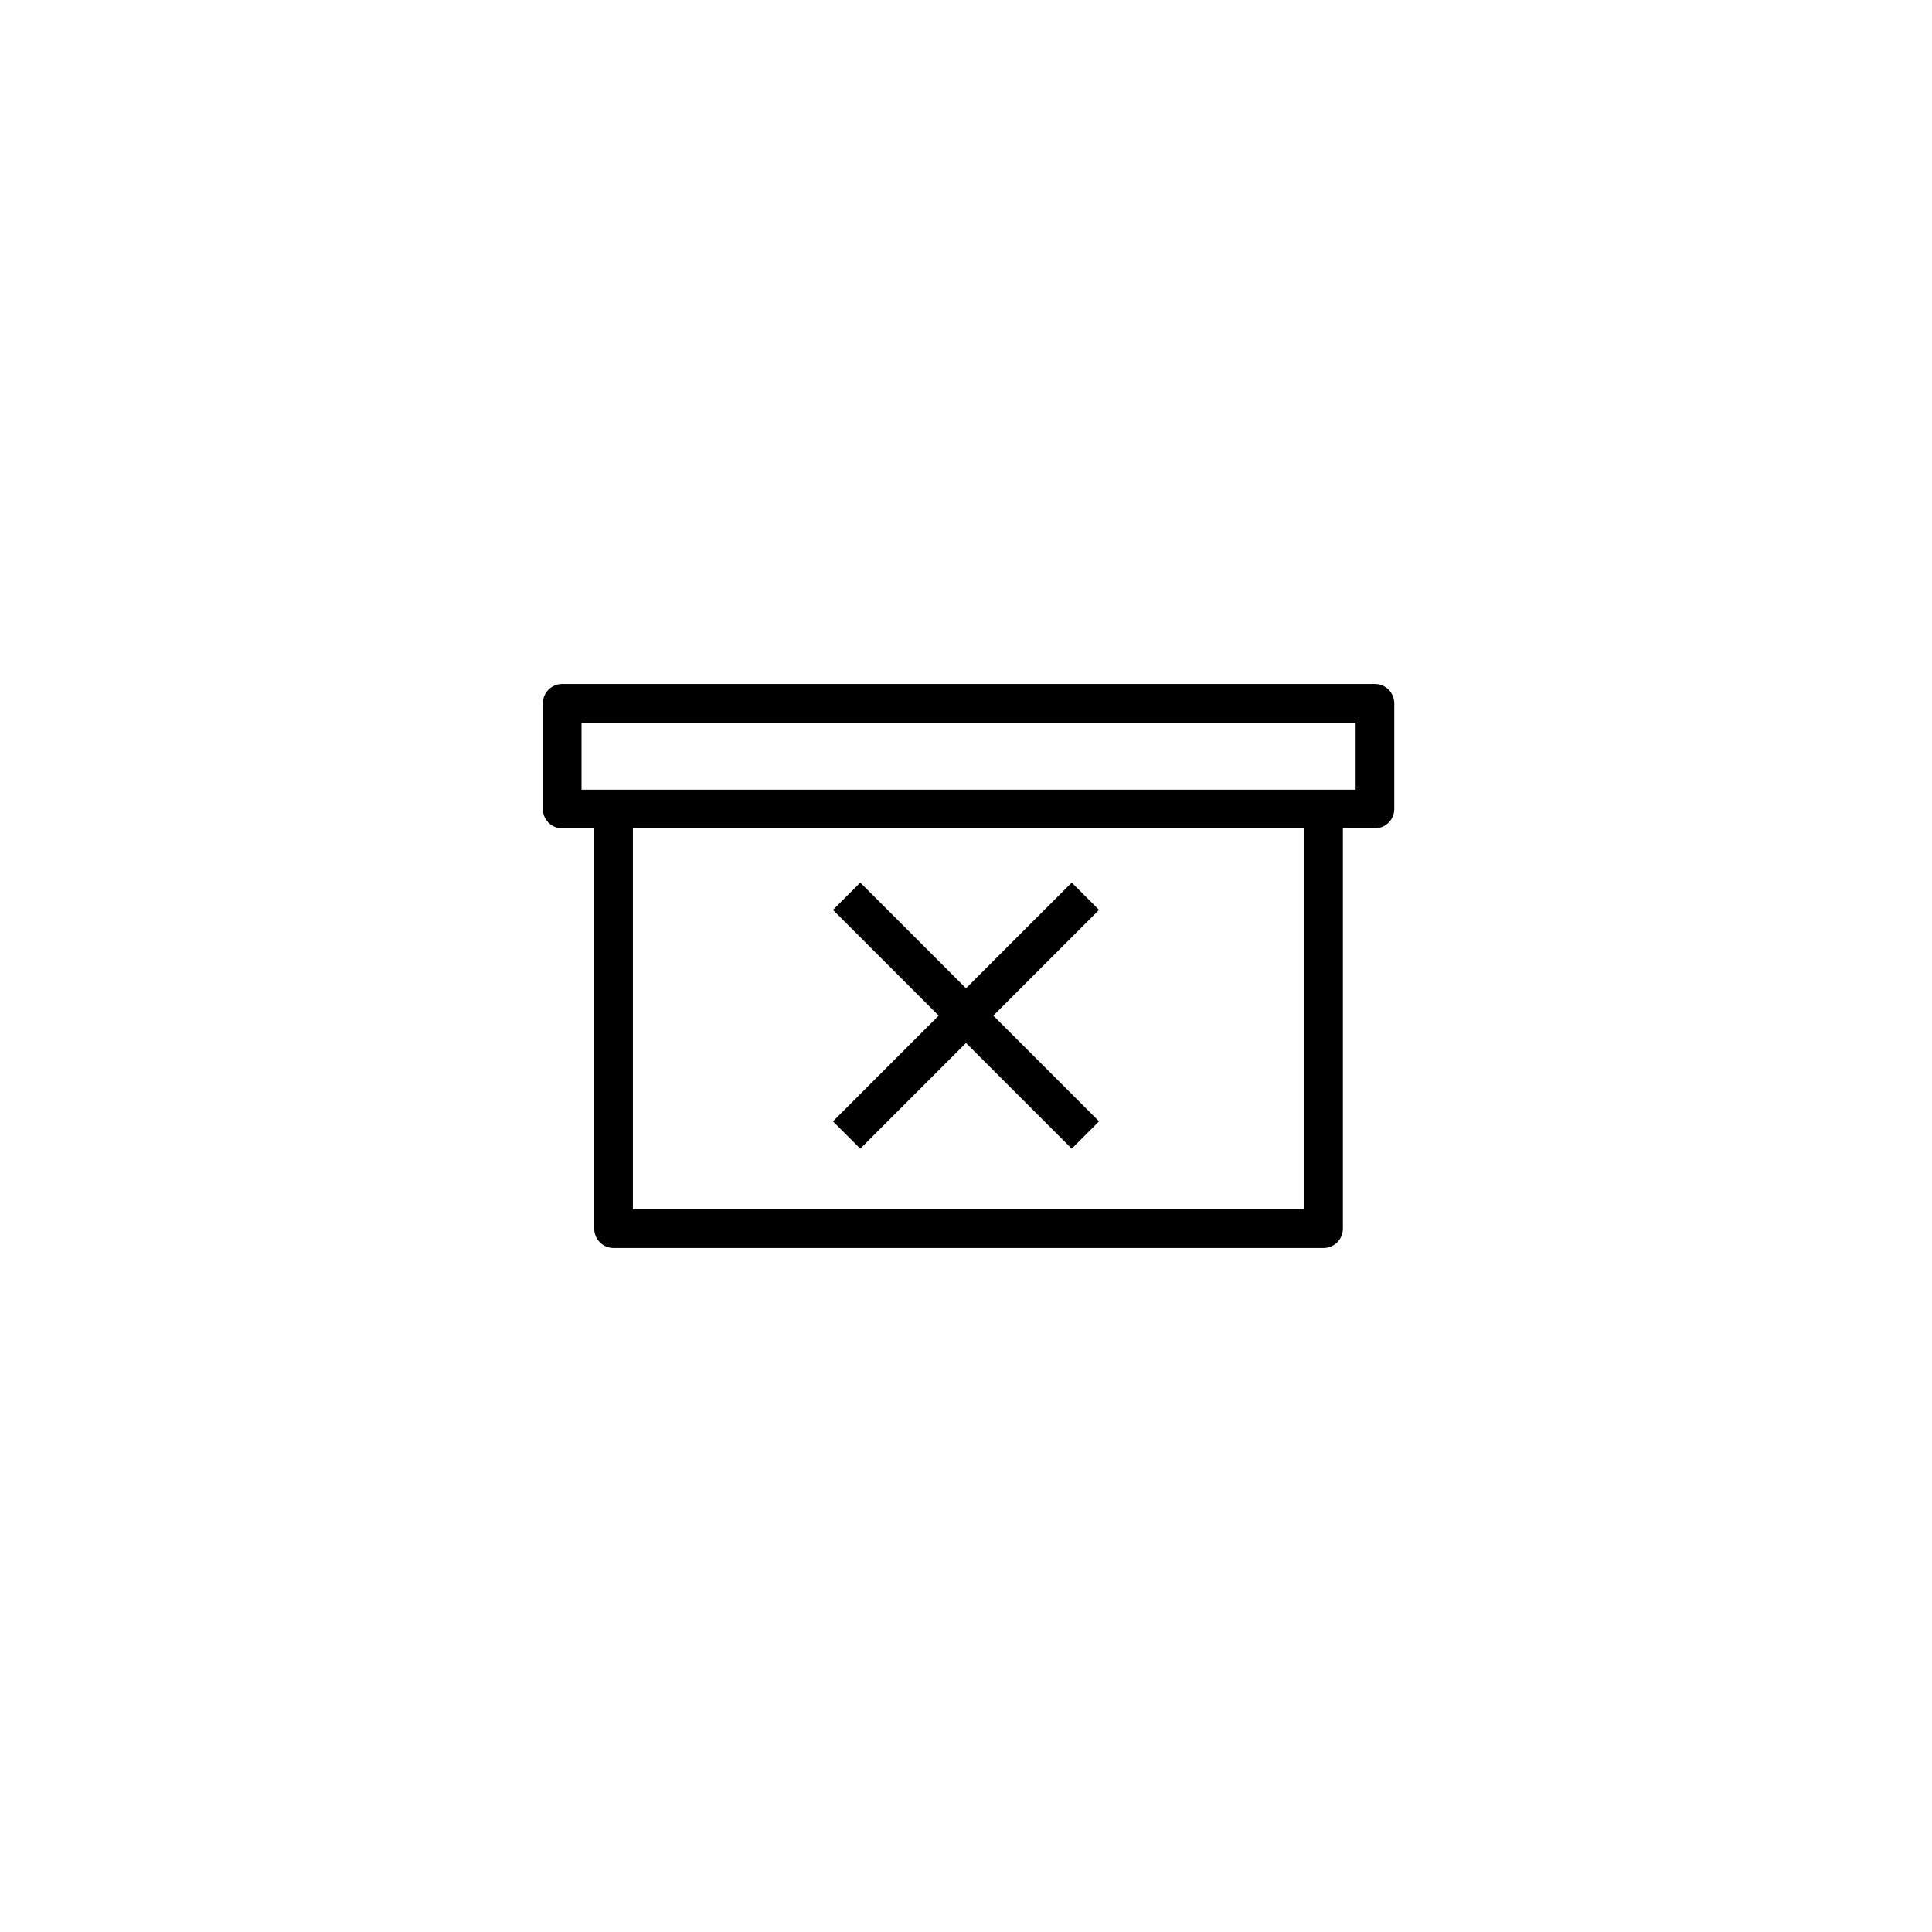 <?xml version="1.0" encoding="utf-8"?>
<!-- Generator: Adobe Illustrator 16.0.0, SVG Export Plug-In . SVG Version: 6.00 Build 0)  -->
<!DOCTYPE svg PUBLIC "-//W3C//DTD SVG 1.1//EN" "http://www.w3.org/Graphics/SVG/1.1/DTD/svg11.dtd">
<svg version="1.1" id="Layer_1" xmlns="http://www.w3.org/2000/svg" xmlns:xlink="http://www.w3.org/1999/xlink" x="0px" y="0px"
	 width="100px" height="100px" viewBox="0 0 100 100" enable-background="new 0 0 100 100" xml:space="preserve">
<g>
	<path d="M71.167,35.402H29.099c-0.552,0-1,0.448-1,1v5.472c0,0.552,0.448,1,1,1h1.659v20.723c0,0.553,0.448,1,1,1h36.75
		c0.553,0,1-0.447,1-1V42.874h1.659c0.553,0,1-0.448,1-1v-5.472C72.167,35.85,71.72,35.402,71.167,35.402z M67.508,62.597h-34.75
		V42.874h34.75V62.597z M70.167,40.874h-1.659h-36.75h-1.659v-3.472h40.068V40.874z"/>
	<polygon points="44.528,59.455 50,53.982 55.472,59.455 56.886,58.041 51.414,52.568 56.886,47.097 55.472,45.683 50,51.154 
		44.528,45.683 43.114,47.097 48.586,52.568 43.114,58.041 	"/>
</g>
</svg>
